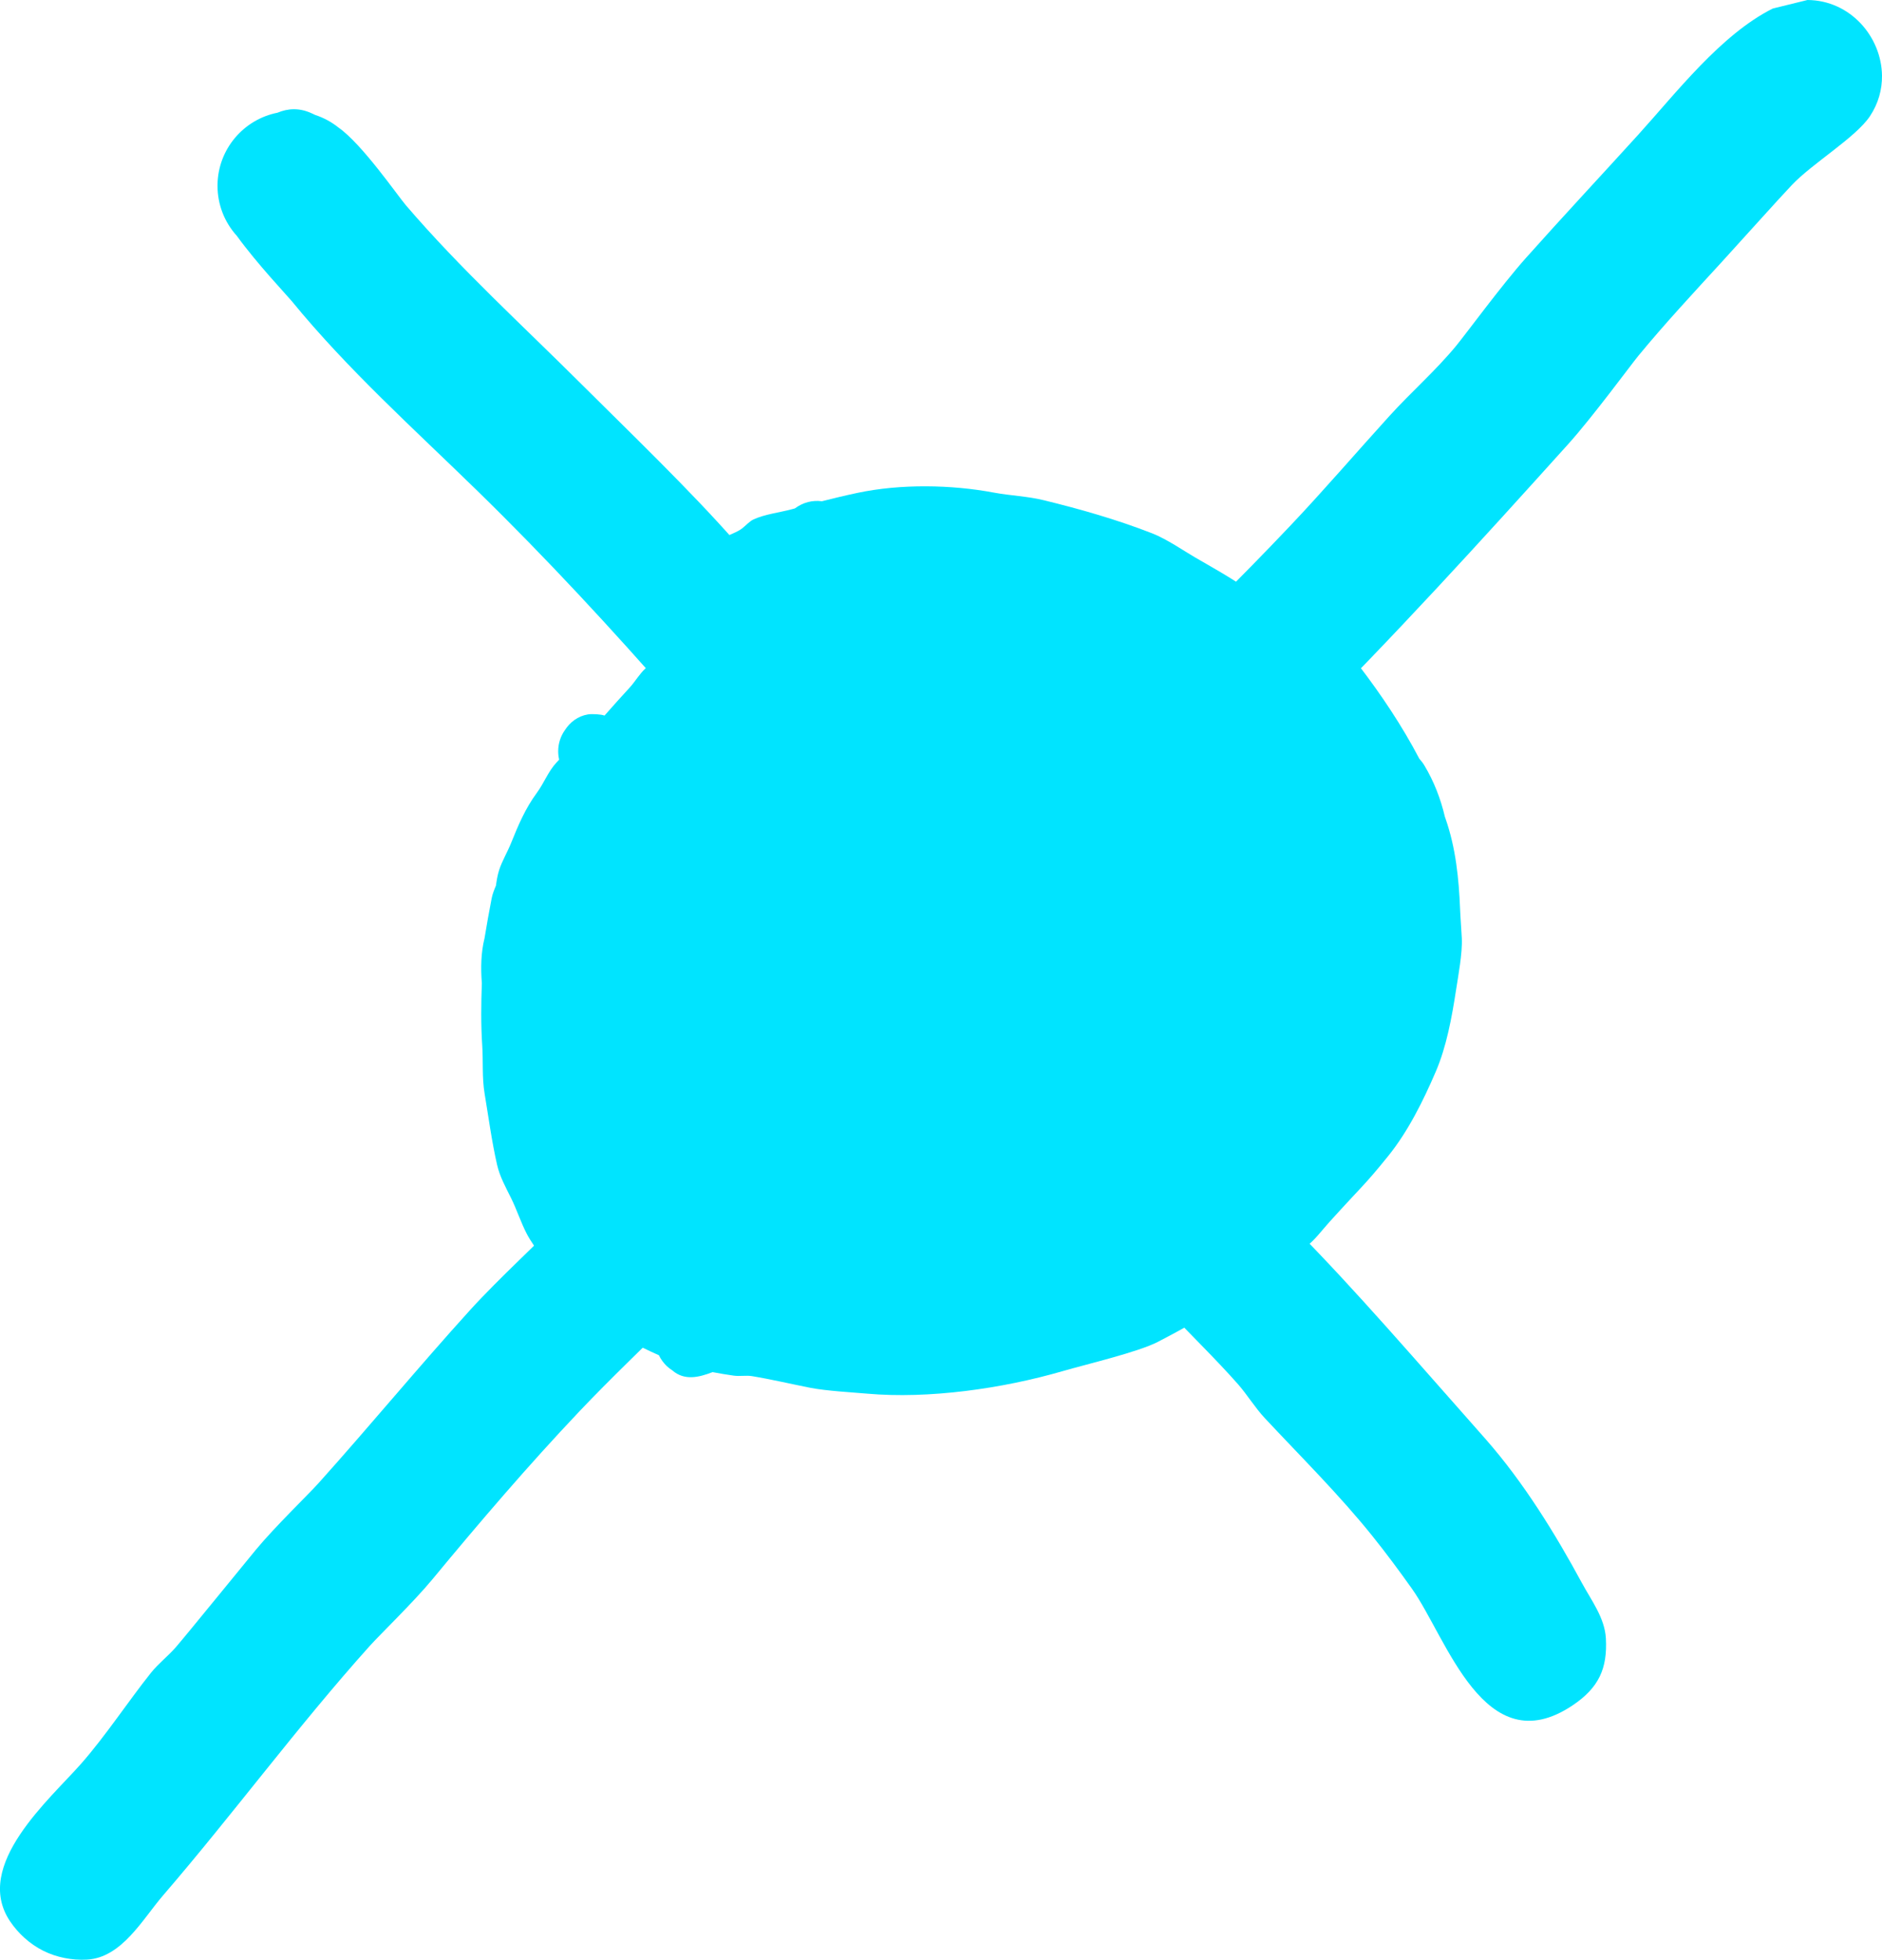 <svg version="1.1" xmlns="http://www.w3.org/2000/svg" xmlns:xlink="http://www.w3.org/1999/xlink" width="524.075" height="545.811" viewBox="0,0,524.075,545.811"><g transform="translate(-66.174,85)"><g data-paper-data="{&quot;isPaintingLayer&quot;:true}" fill="#00e4ff" fill-rule="nonzero" stroke="none" stroke-linecap="butt" stroke-linejoin="miter" stroke-miterlimit="10" stroke-dasharray="" stroke-dashoffset="0" style="mix-blend-mode: normal"><path d="M253.429,296.693c-0.586,-0.371 -1.131,-0.799 -1.628,-1.277c-0.882,-0.849 -1.612,-1.856 -2.145,-2.975c-5.655,-2.477 -11.267,-5.477 -16.007,-9.329c-3.164,-2.571 -6.071,-5.428 -9.139,-8.096c-1.295,-1.126 -2.693,-2.071 -3.844,-3.352c-1.582,-1.76 -2.503,-3.765 -2.815,-5.783c-2.132,-2.634 -3.955,-5.267 -4.974,-7.224v0c-1.667,-3.2 -2.783,-6.743 -4.367,-9.941c-1.497,-3.022 -3.156,-5.986 -3.919,-9.327c-1.49,-6.526 -2.376,-13.258 -3.477,-19.855c-0.735,-4.399 -0.366,-8.963 -0.657,-13.4c-0.382,-5.822 -0.319,-11.508 -0.104,-17.296c-0.338,-4.256 -0.248,-8.543 0.748,-12.546c0.595,-3.706 1.277,-7.376 1.98,-11.083c0.224,-1.182 0.719,-2.422 1.197,-3.56c0.203,-1.451 0.43,-2.891 0.885,-4.32c0.766,-2.406 2.32,-5.04 3.31,-7.487c2.032,-5.022 3.916,-9.575 7.22,-14.068c2.008,-2.73 3.118,-5.904 5.464,-8.428c0.236,-0.254 0.474,-0.505 0.712,-0.753c-0.003,-0.035 -0.006,-0.07 -0.008,-0.105c-0.164,-0.726 -0.25,-1.481 -0.25,-2.256c0,-2.196 0.694,-4.231 1.874,-5.896c1.408,-2.181 3.578,-3.895 6.417,-4.367c1.099,-0.183 3.758,-0.039 4.605,0.33c2.306,-2.647 4.674,-5.242 7.036,-7.831c1.442,-1.58 2.706,-3.759 4.293,-5.228c2.508,-2.324 5.029,-4.52 7.615,-6.619c-0.198,-2.397 -0.238,-4.767 0.298,-6.913c0.517,-2.067 1.113,-4.22 2.596,-5.797c-0.193,-0.784 -0.295,-1.604 -0.295,-2.447c0,-3.487 1.748,-6.565 4.416,-8.407c3.167,-3.549 2.992,-3.953 7.171,-6.257v-0c1.675,-0.924 3.834,-1.556 5.268,-2.688c0.734,-0.579 2.054,-1.955 3.008,-2.404c3.223,-1.516 7.353,-1.949 10.827,-2.898c0.262,-0.072 0.524,-0.143 0.786,-0.214c2.277,-1.702 4.955,-2.345 7.519,-1.992c3.299,-0.842 6.61,-1.635 9.94,-2.338c11.989,-2.531 26.044,-2.305 37.93,-0.075c4.605,0.864 9.284,0.994 13.881,2.117c10.334,2.526 20.257,5.362 30.184,9.219c4.073,1.583 8.994,4.98 11.823,6.623c4.424,2.571 9.847,5.569 14.312,8.69c1.885,1.318 3.369,3.286 5.042,4.762c2.138,1.887 3.813,3.279 5.483,4.661c1.224,-0.519 2.57,-0.806 3.983,-0.806c1.285,0 2.514,0.237 3.646,0.67c5.577,1.983 10.033,7.944 13.296,12.208v0c6.238,8.155 12.044,16.814 16.838,25.966c0.535,0.605 1.019,1.226 1.395,1.853c2.706,4.509 4.559,9.343 5.733,14.341c0.062,0.173 0.123,0.347 0.183,0.521c2.843,8.142 3.702,16.653 4.048,25.193c0.109,2.69 0.342,5.375 0.474,8.064c0.207,4.207 -1.008,10.577 -1.6,14.442c-1.158,7.556 -2.644,15.772 -5.658,22.774c-3.476,8.074 -7.666,16.573 -13.235,23.473c-6.667,8.26 -7.065,8.092 -16.39,18.397c-2.147,2.373 -3.957,4.929 -6.541,6.919c-13.808,10.634 -25.853,18.496 -41.198,26.438c-5.526,2.86 -19.783,6.203 -26.506,8.155c-16.873,4.898 -37.363,7.787 -54.51,6.269c-3.791,-0.336 -11.335,-0.749 -15.793,-1.628c-5.412,-1.068 -10.785,-2.346 -16.228,-3.246c-1.597,-0.264 -3.434,0.1 -5.095,-0.139c-1.922,-0.276 -3.899,-0.594 -5.878,-0.976c-3.854,1.483 -7.834,2.428 -11.178,-0.461z" stroke-width="0.25"/><path d="M569.5,-85c11.995,0.091 20.628,10.312 20.748,21.075c0.042,3.834 -0.996,7.737 -3.348,11.275c-3.947,5.936 -16.031,13.134 -21.727,19.153c-4.155,4.391 -14.303,15.74 -19.542,21.461c-7.885,8.61 -15.85,17.164 -23.269,26.179c-1.977,2.403 -12.737,17.048 -19.508,24.564c-24.338,27.016 -48.955,54.103 -74.774,79.731c-20.004,19.856 -41.543,39.417 -63.133,58.147c3.293,3.711 6.463,7.317 9.308,10.66c12.026,14.13 20.883,31.082 31.845,46.054c2.095,2.861 3.73,7.542 6.369,9.989c18.744,17.377 35.743,36.612 52.647,55.797c4.96,5.63 9.946,11.237 14.893,16.878c10.415,11.876 19.175,26.043 26.693,39.939c2.604,4.813 6.35,9.697 6.66,15.408c0.453,8.336 -1.917,13.747 -9.352,18.704c-24.505,16.336 -34.926,-18.832 -44.639,-32.52c-3.521,-4.963 -7.15,-9.854 -10.953,-14.604c-9.19,-11.479 -20.1,-22.285 -30.028,-32.919c-2.699,-2.891 -5.051,-6.715 -7.476,-9.462c-6.202,-7.029 -12.972,-13.537 -19.38,-20.38c-3.876,-4.139 -8.753,-6.318 -12.434,-10.78c-2.648,-3.21 -4.113,-8.153 -6.546,-11.61c-10.207,-14.507 -19.312,-30.454 -30.471,-44.257c-2.818,-3.486 -5.703,-6.814 -8.614,-10.073c-11.695,9.927 -23.185,19.929 -34.11,30.847c-15.371,15.361 -29.851,31.77 -45.187,47.165c-8.855,8.888 -17.985,17.507 -26.614,26.614c-14.233,15.023 -27.811,30.9 -40.999,46.853c-5.258,6.361 -14.509,15.274 -17.467,18.571c-20.117,22.421 -37.918,46.684 -57.549,69.481c-5.675,6.59 -11.44,17.293 -21.144,17.832c-4.136,0.23 -8.475,-0.612 -12.18,-2.465c-3.705,-1.852 -6.982,-4.818 -9.28,-8.265c-10.376,-15.564 11.148,-33.944 19.872,-43.882c6.779,-7.722 13.055,-17.299 19.372,-25.232c2.043,-2.565 4.861,-4.752 6.935,-7.144c3.05,-3.518 17.895,-21.82 22.321,-27.176c5.256,-6.36 14.527,-15.294 17.467,-18.571c14.235,-15.865 27.828,-32.36 42.169,-48.17c7.939,-8.753 19.816,-19.588 27.402,-27.442c21.064,-21.81 41.695,-43.962 63.774,-64.762c5.576,-5.253 11.831,-10.476 17.944,-15.566c-34.216,-41.512 -68.491,-82.714 -107.076,-120.383c-17.599,-17.182 -36.115,-33.788 -51.725,-52.881c-1.206,-1.475 -9.684,-10.42 -15.251,-18.128c-1.726,-1.897 -3.104,-4.116 -4.036,-6.556c-0.878,-2.299 -1.359,-4.794 -1.359,-7.401c0,-0.118 0.001,-0.237 0.003,-0.355c0.166,-9.916 7.288,-18.139 16.698,-20.001c2.92,-1.221 6.099,-1.419 9.551,0.181c0.324,0.15 0.647,0.301 0.97,0.454c2.376,0.779 4.562,1.975 6.473,3.502c6.589,4.613 16.415,18.905 18.77,21.653c15.197,17.743 32.477,33.445 48.958,49.893c12.147,12.123 30.552,29.804 42.975,44.044c22.635,25.947 44.225,52.625 66.363,78.951c30.36,-26.759 60.091,-54.22 87.931,-83.609c9.463,-9.99 18.421,-20.447 27.671,-30.635c6.149,-6.771 12.691,-12.42 18.557,-19.513c2.558,-3.093 12.67,-16.891 19.406,-24.447c10.292,-11.543 20.851,-22.84 31.227,-34.268c10.605,-11.68 23.084,-27.994 37.543,-35.224z" stroke-width="0.5"/></g></g></svg><!--rotationCenter:253.82606439065256:264.9999694824219-->